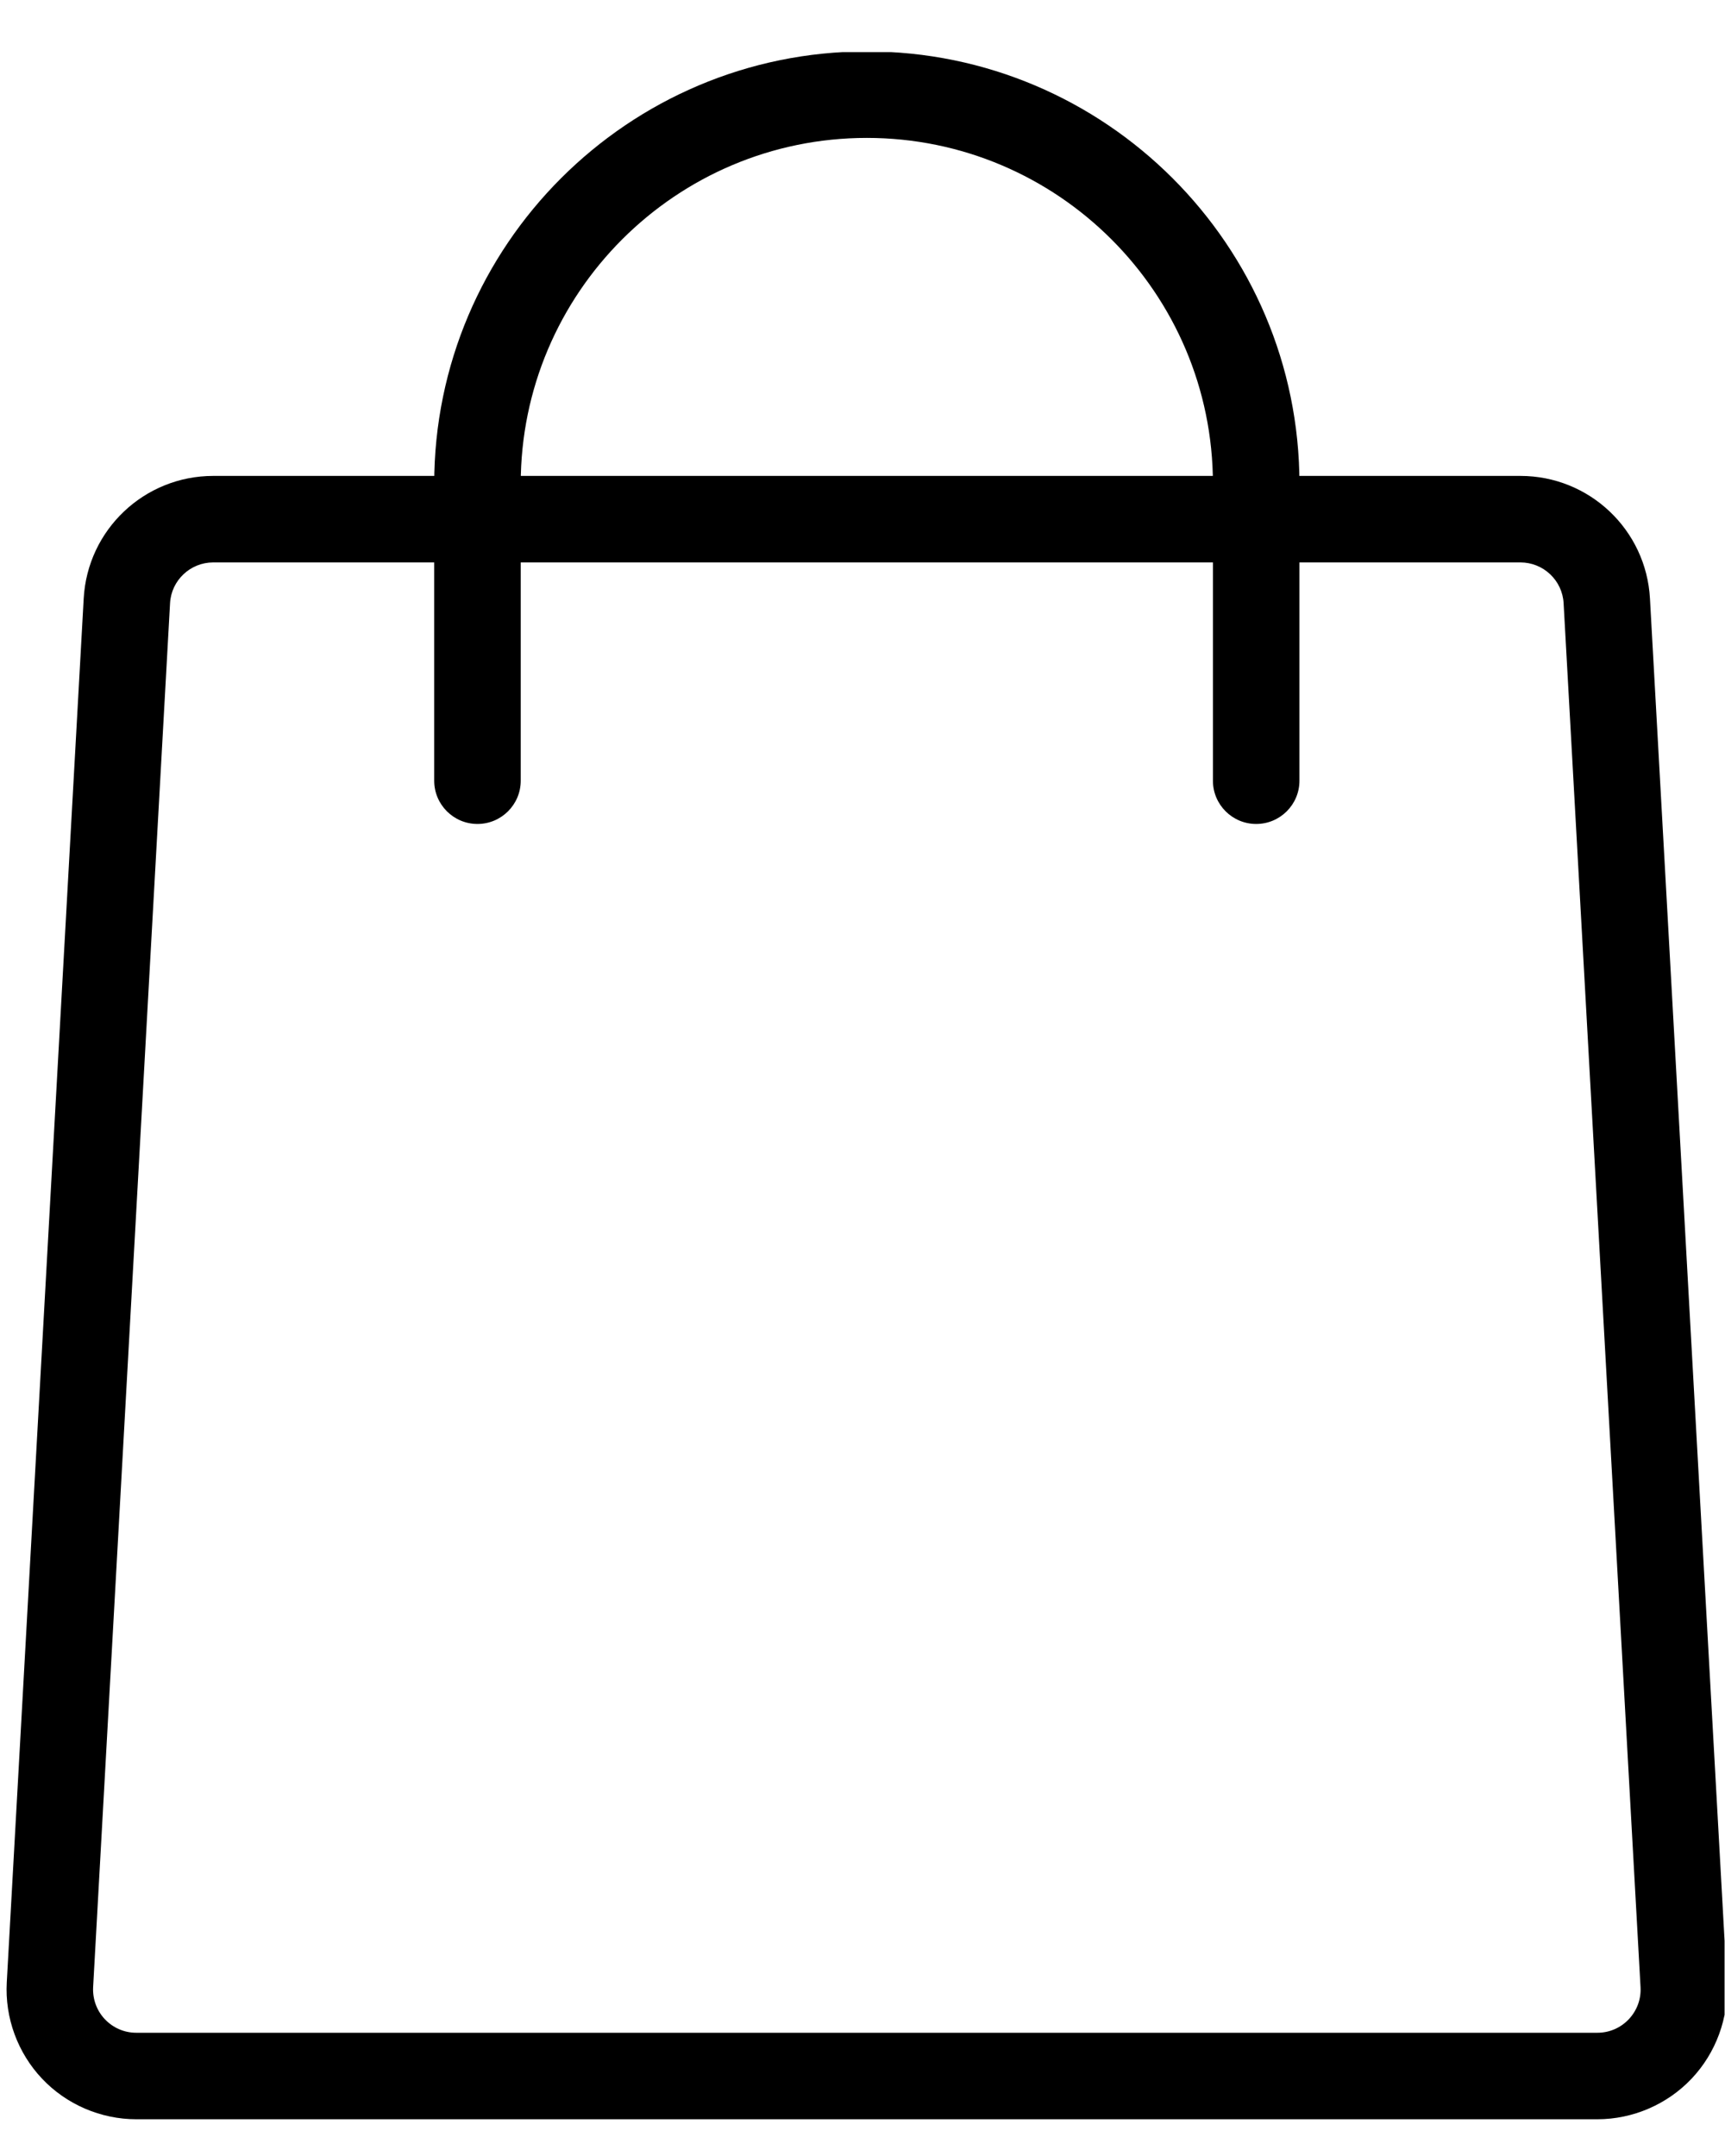 <svg xmlns="http://www.w3.org/2000/svg" xmlns:xlink="http://www.w3.org/1999/xlink" width="1080" zoomAndPan="magnify" viewBox="0 0 810 1012.5" height="1350" preserveAspectRatio="xMidYMid meet" version="1.0"><defs><clipPath id="4623170a57"><path d="M 3 223 L 809.801 223 L 809.801 995.246 L 3 995.246 Z M 3 223 " clip-rule="nonzero"/></clipPath><clipPath id="96cd4d58be"><path d="M 203 24.473 L 611 24.473 L 611 387 L 203 387 Z M 203 24.473 " clip-rule="nonzero"/></clipPath></defs><g clip-path="url(#4623170a57)"><path fill="#000000" d="M 750.059 995.246 L 64.004 995.246 C 47.344 995.246 31.176 988.297 19.758 976.195 C 8.301 964.09 2.246 947.598 3.18 930.945 L 39.301 281.059 C 41.09 248.766 67.781 223.5 100.121 223.5 L 713.941 223.5 C 746.281 223.5 772.977 248.766 774.762 281.059 L 810.883 930.945 C 811.816 947.598 805.762 964.09 794.305 976.195 C 782.848 988.297 766.719 995.246 750.059 995.246 Z M 100.121 264.121 C 89.355 264.121 80.418 272.57 79.848 283.293 L 43.73 933.18 C 43.445 938.824 45.395 944.188 49.254 948.289 C 53.156 952.352 58.355 954.625 64.004 954.625 L 750.059 954.625 C 755.707 954.625 760.949 952.352 764.809 948.289 C 768.668 944.188 770.66 938.824 770.336 933.18 L 734.215 283.293 C 733.645 272.57 724.707 264.121 713.941 264.121 Z M 100.121 264.121 " fill-opacity="1" fill-rule="nonzero"/></g><g clip-path="url(#96cd4d58be)"><path fill="#000000" d="M 589.859 386.949 C 578.648 386.949 569.547 377.852 569.547 366.641 L 569.547 227.238 C 569.547 137.637 496.66 64.766 407.031 64.766 C 317.402 64.766 244.516 137.637 244.516 227.238 L 244.516 366.641 C 244.516 377.852 235.414 386.949 224.203 386.949 C 212.988 386.949 203.887 377.852 203.887 366.641 L 203.887 227.238 C 203.887 115.254 295.02 24.148 407.031 24.148 C 519.047 24.148 610.176 115.254 610.176 227.238 L 610.176 366.641 C 610.176 377.852 601.074 386.949 589.859 386.949 Z M 589.859 386.949 " fill-opacity="1" fill-rule="nonzero"/></g></svg>